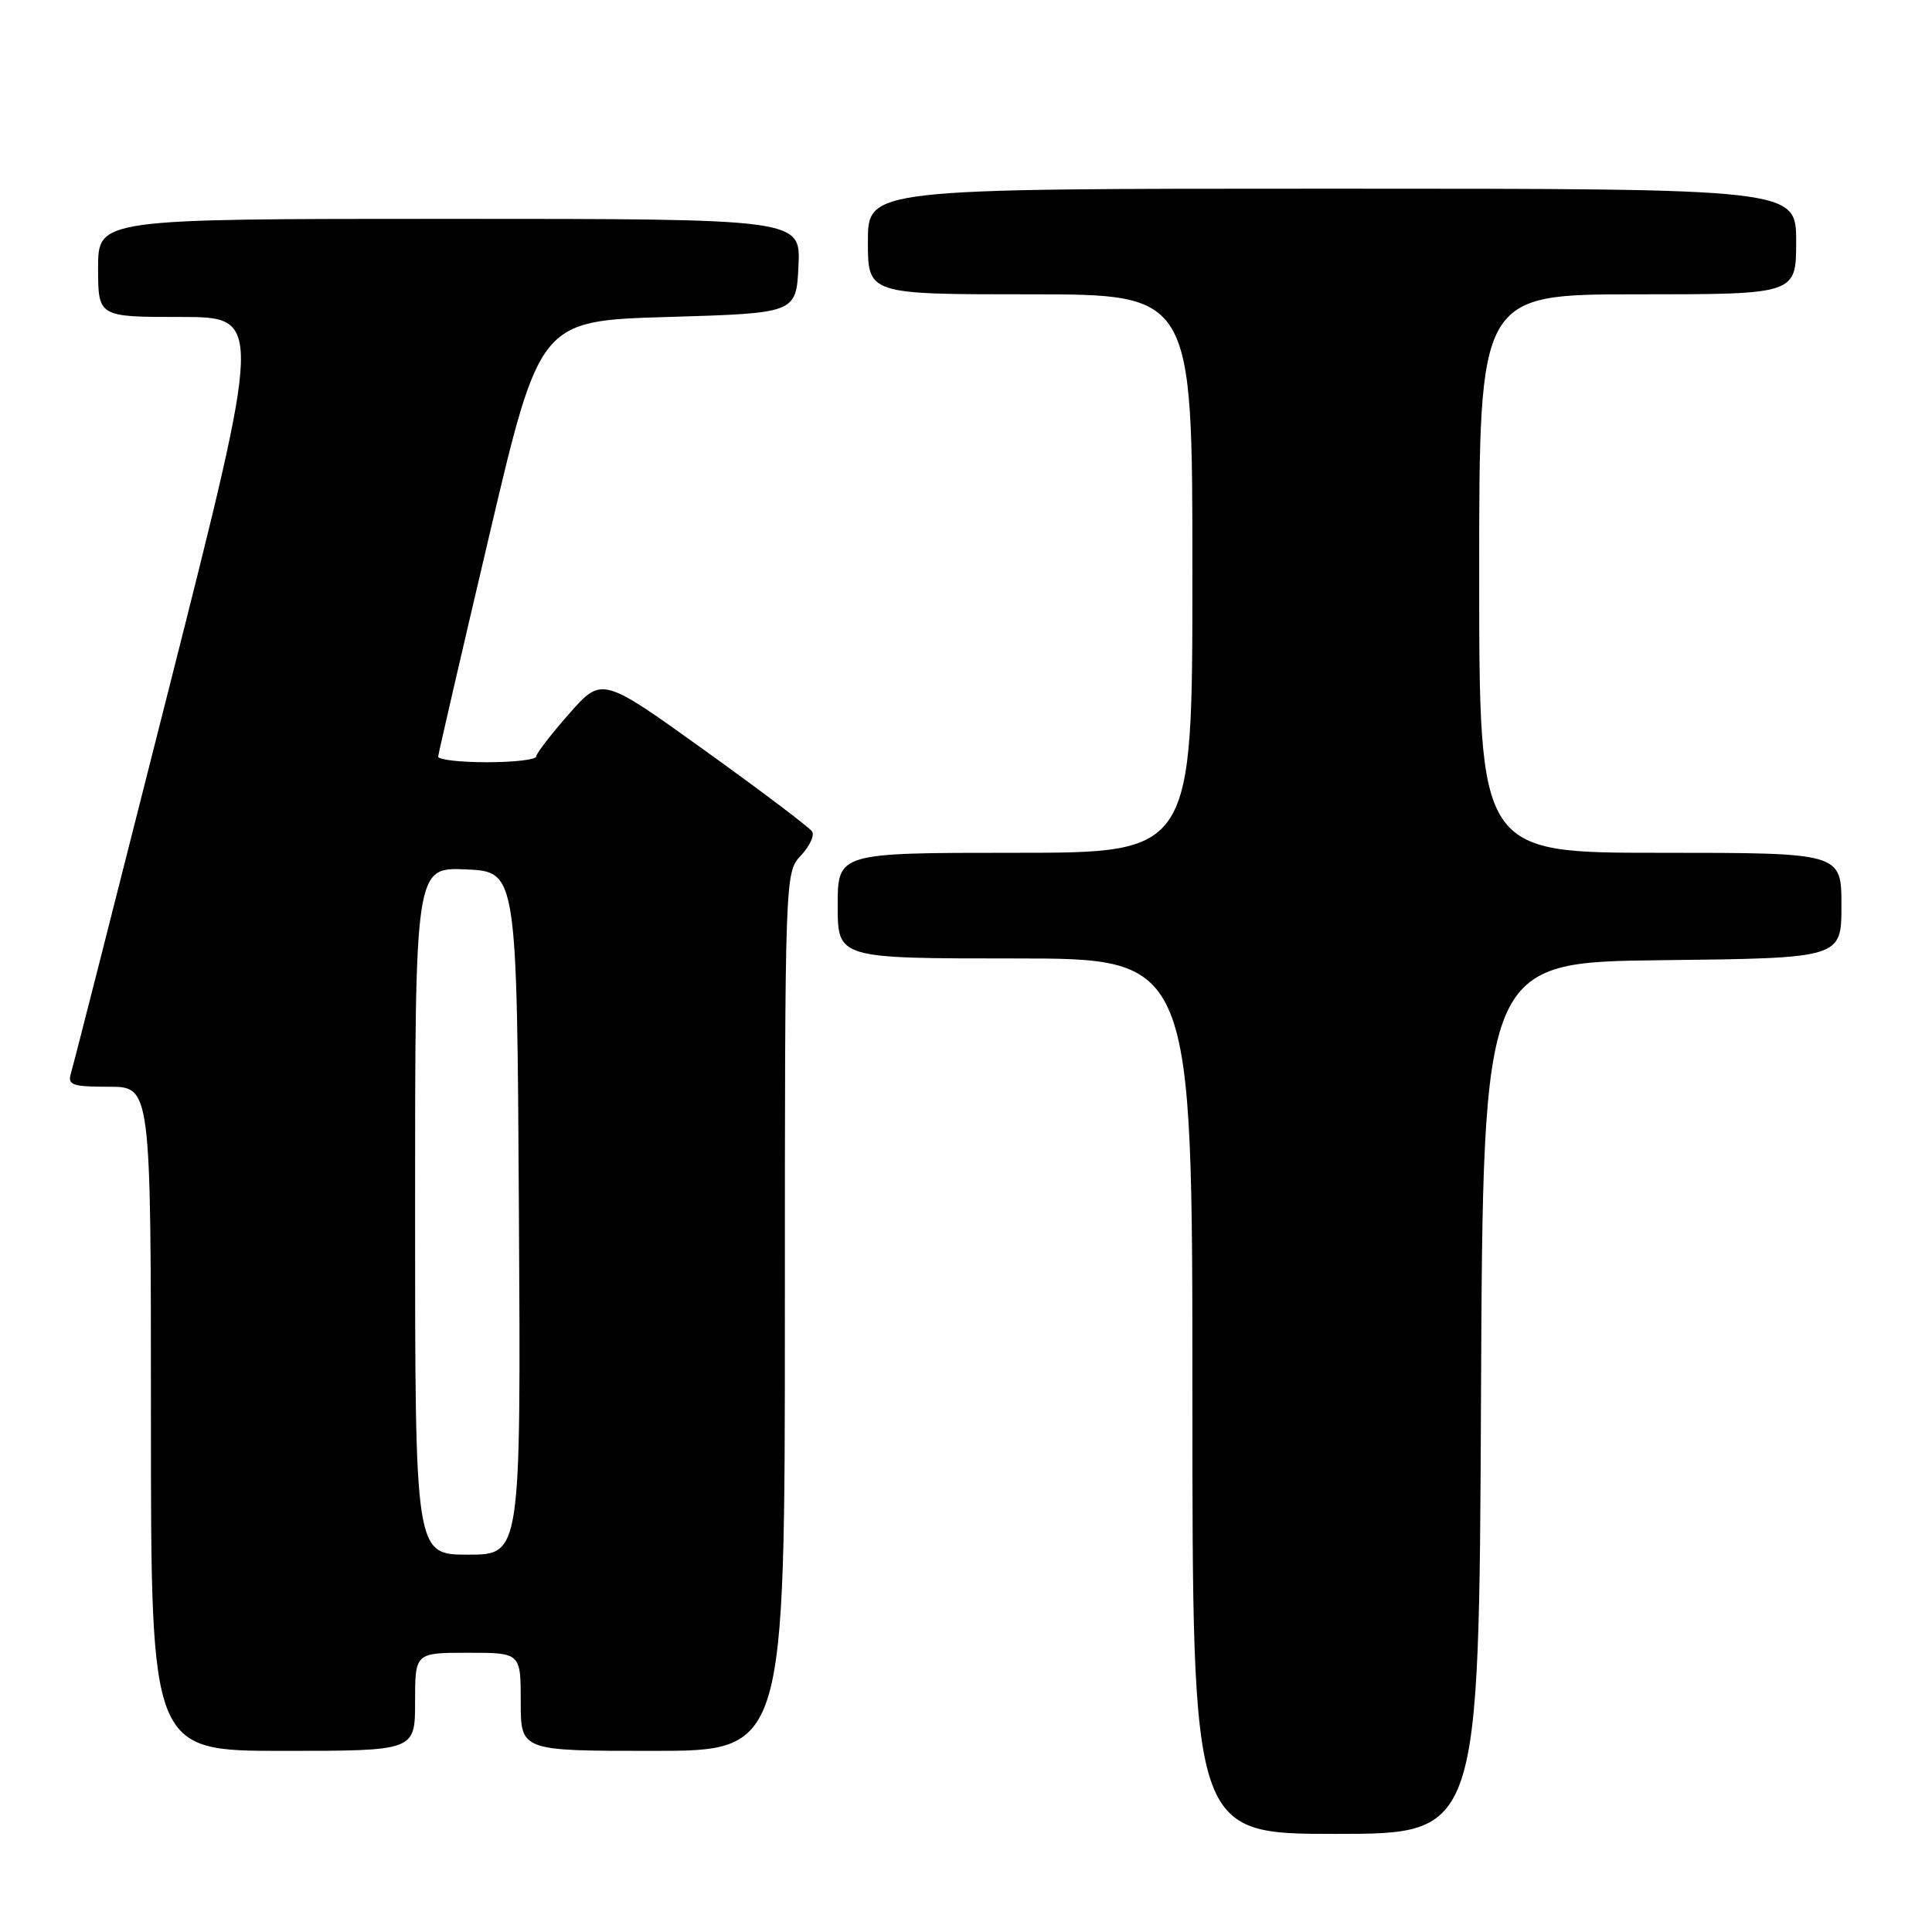 <?xml version="1.0" encoding="UTF-8" standalone="no"?>
<!DOCTYPE svg PUBLIC "-//W3C//DTD SVG 1.1//EN" "http://www.w3.org/Graphics/SVG/1.1/DTD/svg11.dtd" >
<svg xmlns="http://www.w3.org/2000/svg" xmlns:xlink="http://www.w3.org/1999/xlink" version="1.1" viewBox="0 0 256 256">
 <g >
 <path fill="currentColor"
d=" M 196.24 185.25 C 196.50 127.50 196.50 127.50 220.25 127.23 C 244.00 126.96 244.00 126.96 244.00 119.98 C 244.00 113.00 244.00 113.00 220.00 113.00 C 196.00 113.00 196.00 113.00 196.00 76.00 C 196.00 39.00 196.00 39.00 217.00 39.00 C 238.00 39.00 238.00 39.00 238.00 32.00 C 238.00 25.00 238.00 25.00 176.50 25.00 C 115.00 25.00 115.00 25.00 115.00 32.00 C 115.00 39.00 115.00 39.00 136.50 39.00 C 158.00 39.00 158.00 39.00 158.00 76.00 C 158.00 113.00 158.00 113.00 134.50 113.00 C 111.00 113.00 111.00 113.00 111.00 120.00 C 111.00 127.00 111.00 127.00 134.50 127.00 C 158.00 127.00 158.00 127.00 158.00 185.00 C 158.00 243.00 158.00 243.00 176.99 243.00 C 195.98 243.00 195.98 243.00 196.24 185.25 Z  M 55.00 225.50 C 55.00 219.00 55.00 219.00 62.00 219.00 C 69.00 219.00 69.00 219.00 69.00 225.50 C 69.00 232.00 69.00 232.00 86.50 232.00 C 104.00 232.00 104.00 232.00 104.00 173.81 C 104.00 116.04 104.01 115.61 106.10 113.39 C 107.26 112.16 107.94 110.72 107.62 110.19 C 107.29 109.66 100.89 104.83 93.39 99.44 C 79.76 89.65 79.76 89.65 75.42 94.57 C 73.03 97.28 71.06 99.84 71.04 100.25 C 71.02 100.66 68.08 101.00 64.50 101.00 C 60.92 101.00 58.03 100.66 58.06 100.25 C 58.09 99.84 61.13 86.68 64.82 71.00 C 71.52 42.50 71.52 42.50 88.51 42.00 C 105.50 41.50 105.50 41.50 105.80 35.25 C 106.10 29.00 106.10 29.00 59.55 29.00 C 13.00 29.00 13.00 29.00 13.00 35.50 C 13.00 42.00 13.00 42.00 23.92 42.00 C 34.84 42.00 34.84 42.00 22.38 91.25 C 15.53 118.34 9.69 141.29 9.39 142.25 C 8.93 143.77 9.60 144.00 14.43 144.00 C 20.00 144.00 20.00 144.00 20.00 188.00 C 20.00 232.00 20.00 232.00 37.50 232.00 C 55.00 232.00 55.00 232.00 55.00 225.50 Z  M 55.00 160.45 C 55.00 114.91 55.00 114.91 61.75 115.20 C 68.50 115.50 68.50 115.50 68.76 160.75 C 69.02 206.00 69.02 206.00 62.01 206.00 C 55.00 206.00 55.00 206.00 55.00 160.45 Z "/>
</g>
</svg>